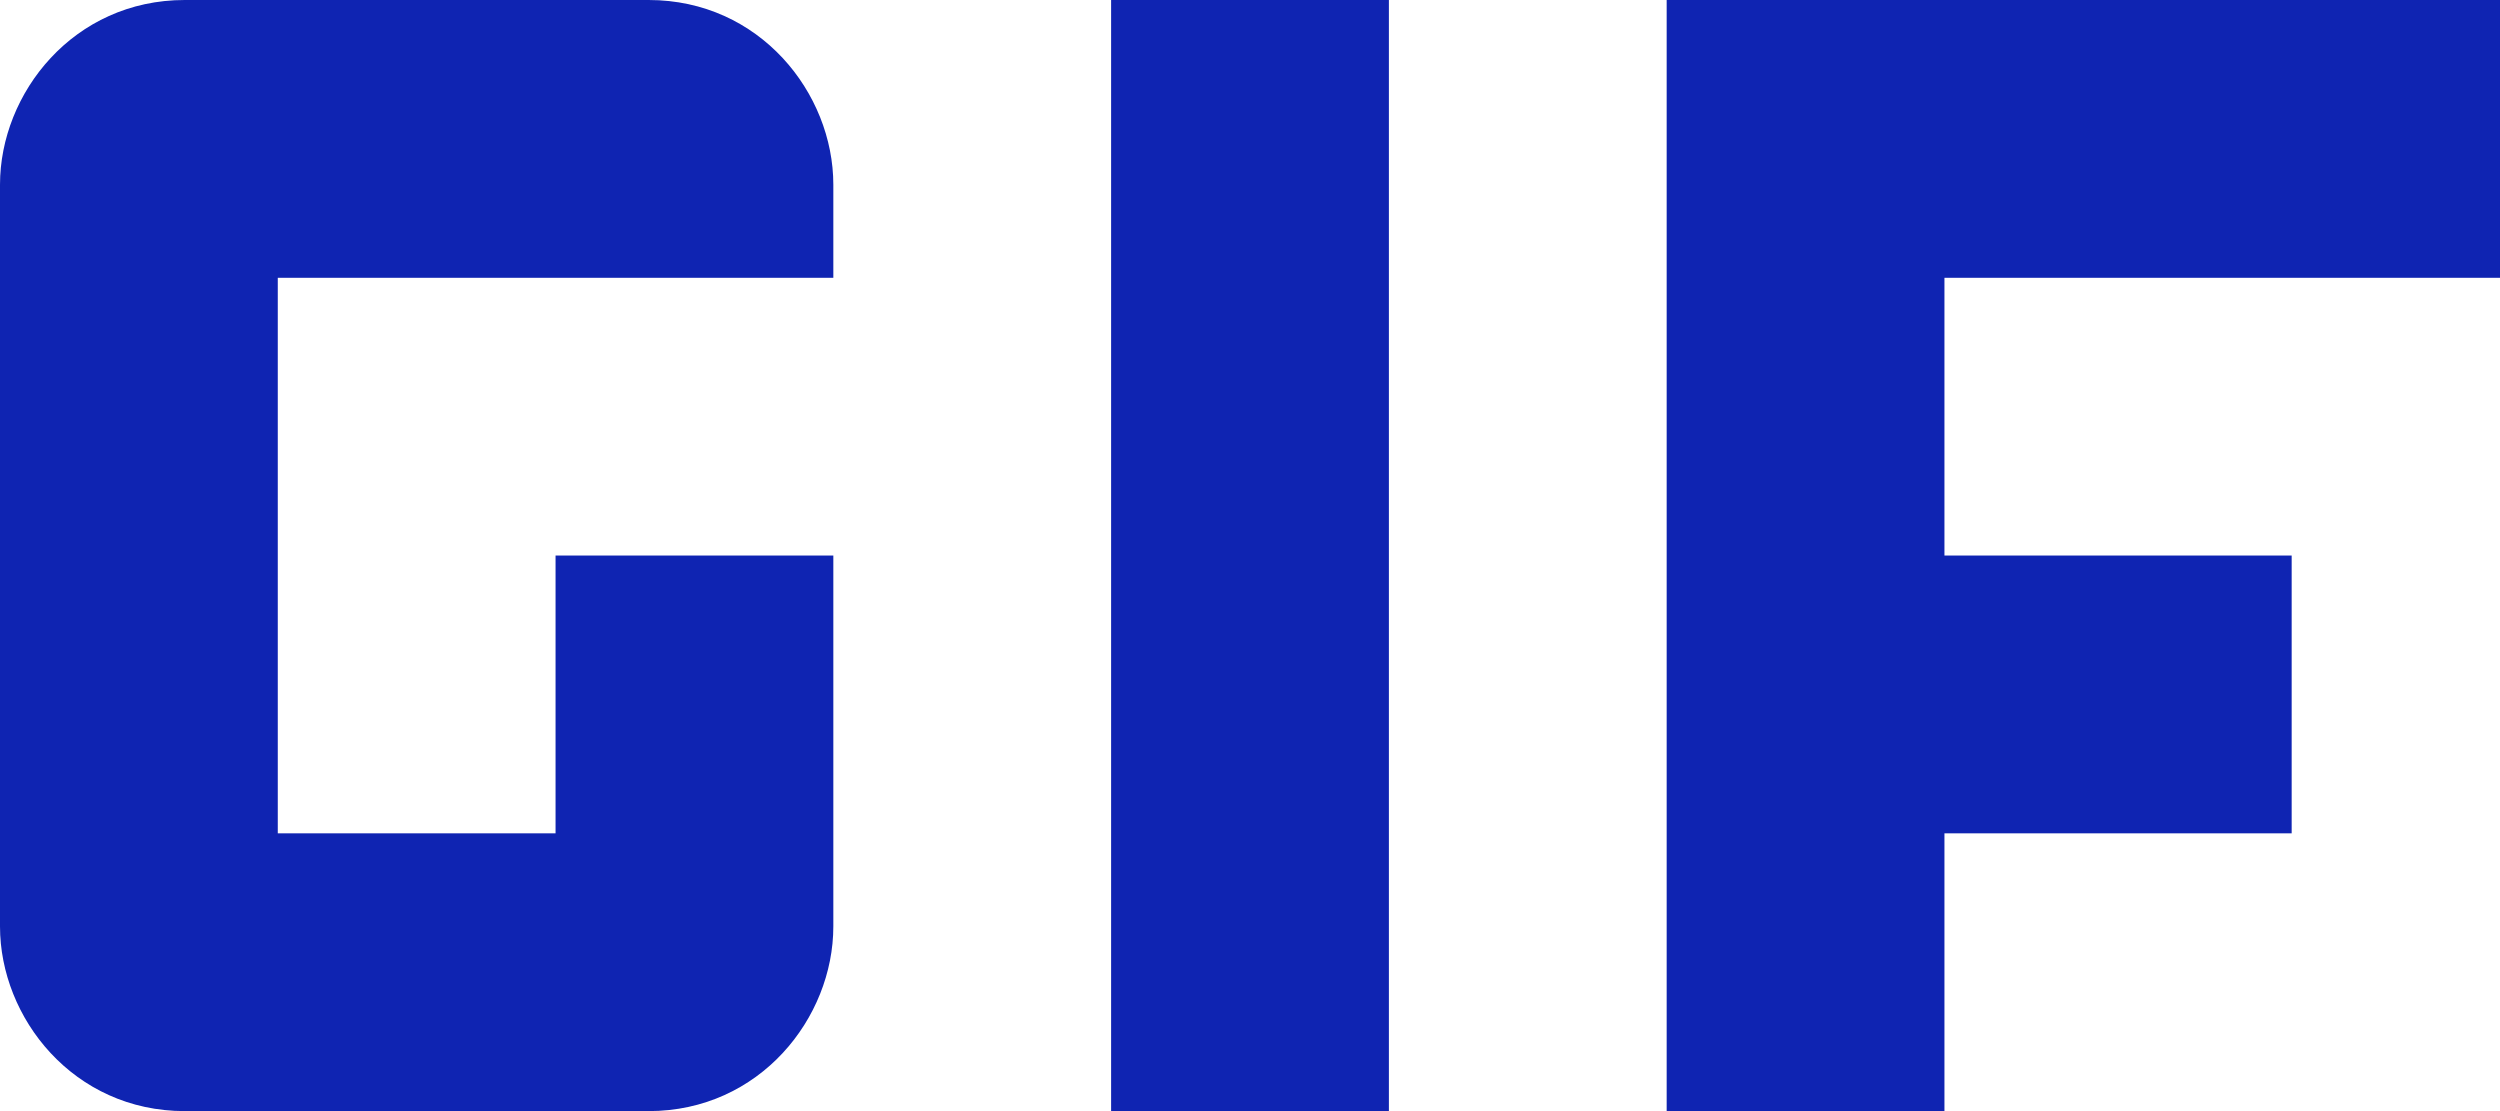 <svg width="18" height="8" viewBox="0 0 18 8" fill="none" xmlns="http://www.w3.org/2000/svg">
<path d="M8 0H10V8H8V0ZM4.67 0H1.33C0.53 0 0 0.67 0 1.33V6.67C0 7.33 0.53 8 1.33 8H4.67C5.47 8 6 7.33 6 6.67V4H4V6H2V2H6V1.33C6 0.67 5.47 0 4.67 0ZM18 2V0H12V8H14V6H16.5V4H14V2H18Z" fill="#0F24B2"/>
</svg>
